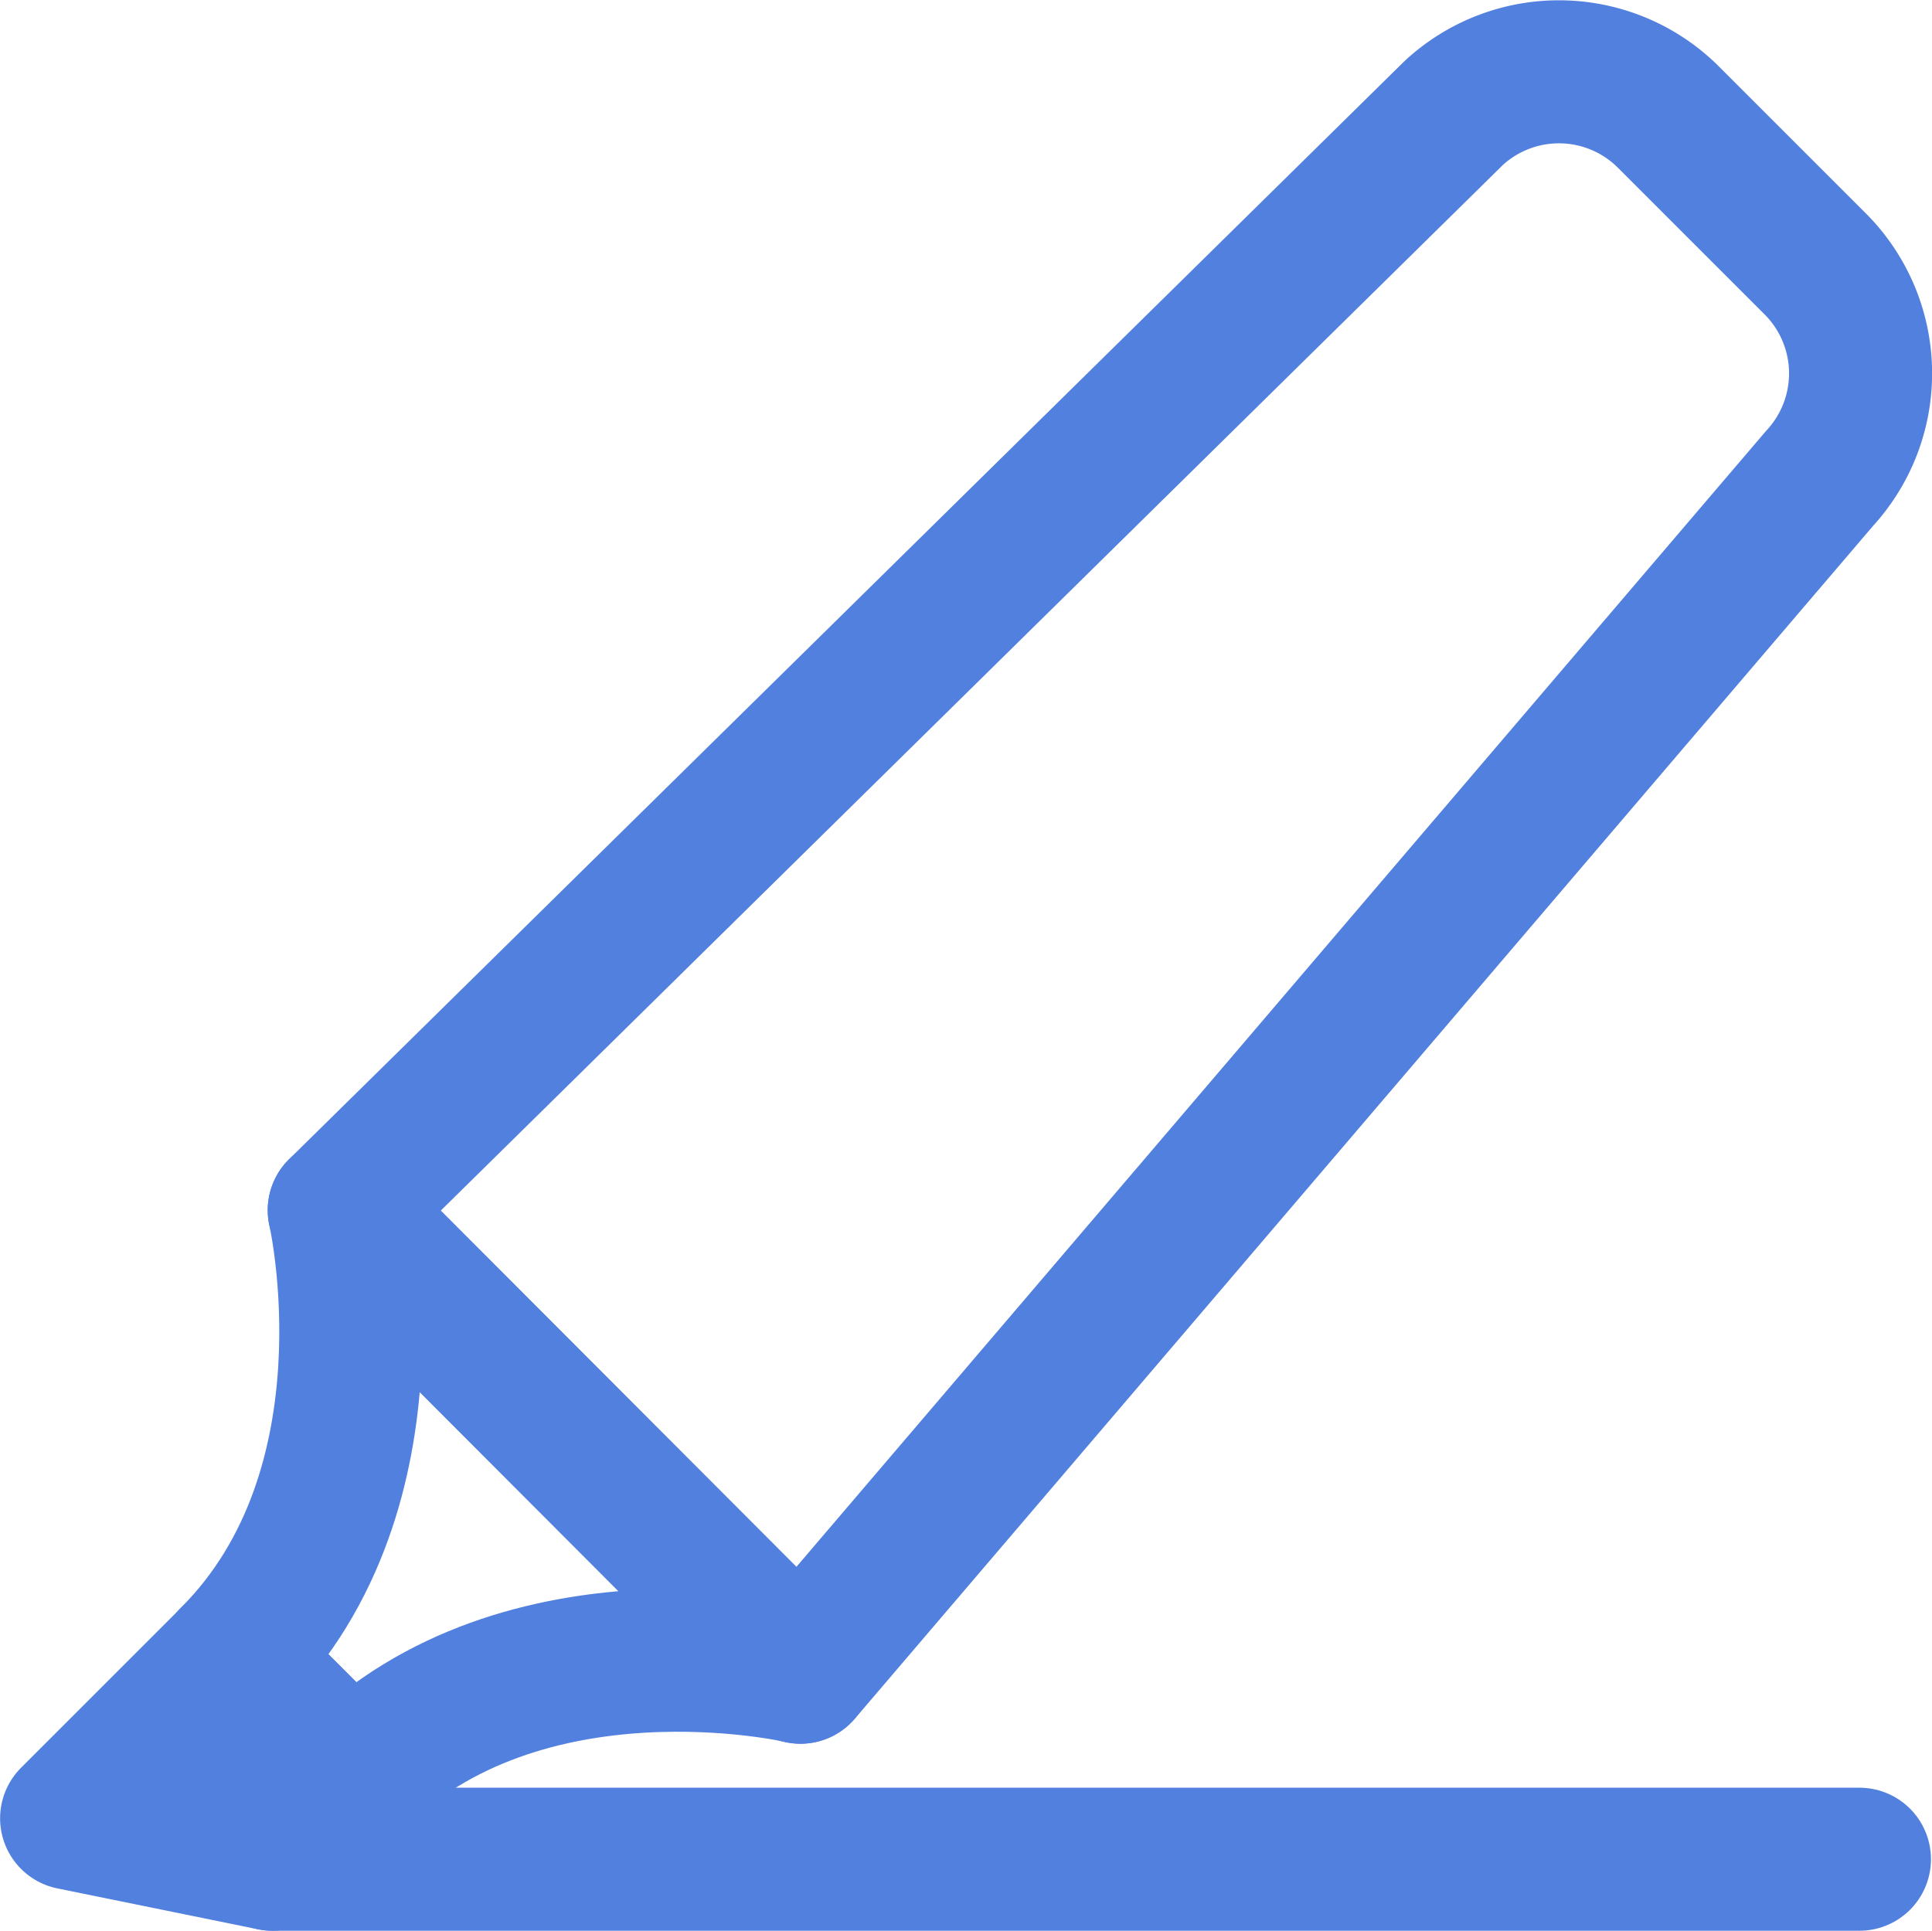 <svg xmlns="http://www.w3.org/2000/svg" viewBox="0 0 102.51 102.45"><title>hilite-ann</title><g id="Layer_2" data-name="Layer 2"><g id="icons"><path style="fill:none;stroke:#5280df;stroke-linecap:round;stroke-linejoin:round;stroke-width:7.59px;" d="M18,64.22,42.47,88.74,96.55,25.38A8.22,8.22,0,0,0,96.31,14l-7.8-7.8A8.22,8.22,0,0,0,77.13,6Z"/><path style="fill:none;stroke:#5280df;stroke-linecap:round;stroke-linejoin:round;stroke-width:7.59px;" d="M18,64.22S21.38,78.91,12.28,88l6.41,6.41c9.1-9.1,23.78-5.68,23.78-5.68Z"/><polygon style="fill:#5280df;stroke:#5280df;stroke-linecap:round;stroke-linejoin:round;stroke-width:7.59px;" points="12.28 88.01 3.8 96.49 14.45 98.66 18.69 94.42 12.28 88.01"/><line style="fill:none;stroke:#5280df;stroke-linecap:round;stroke-linejoin:round;stroke-width:7.59px;" x1="14.45" y1="98.66" x2="98.66" y2="98.66"/></g></g></svg>